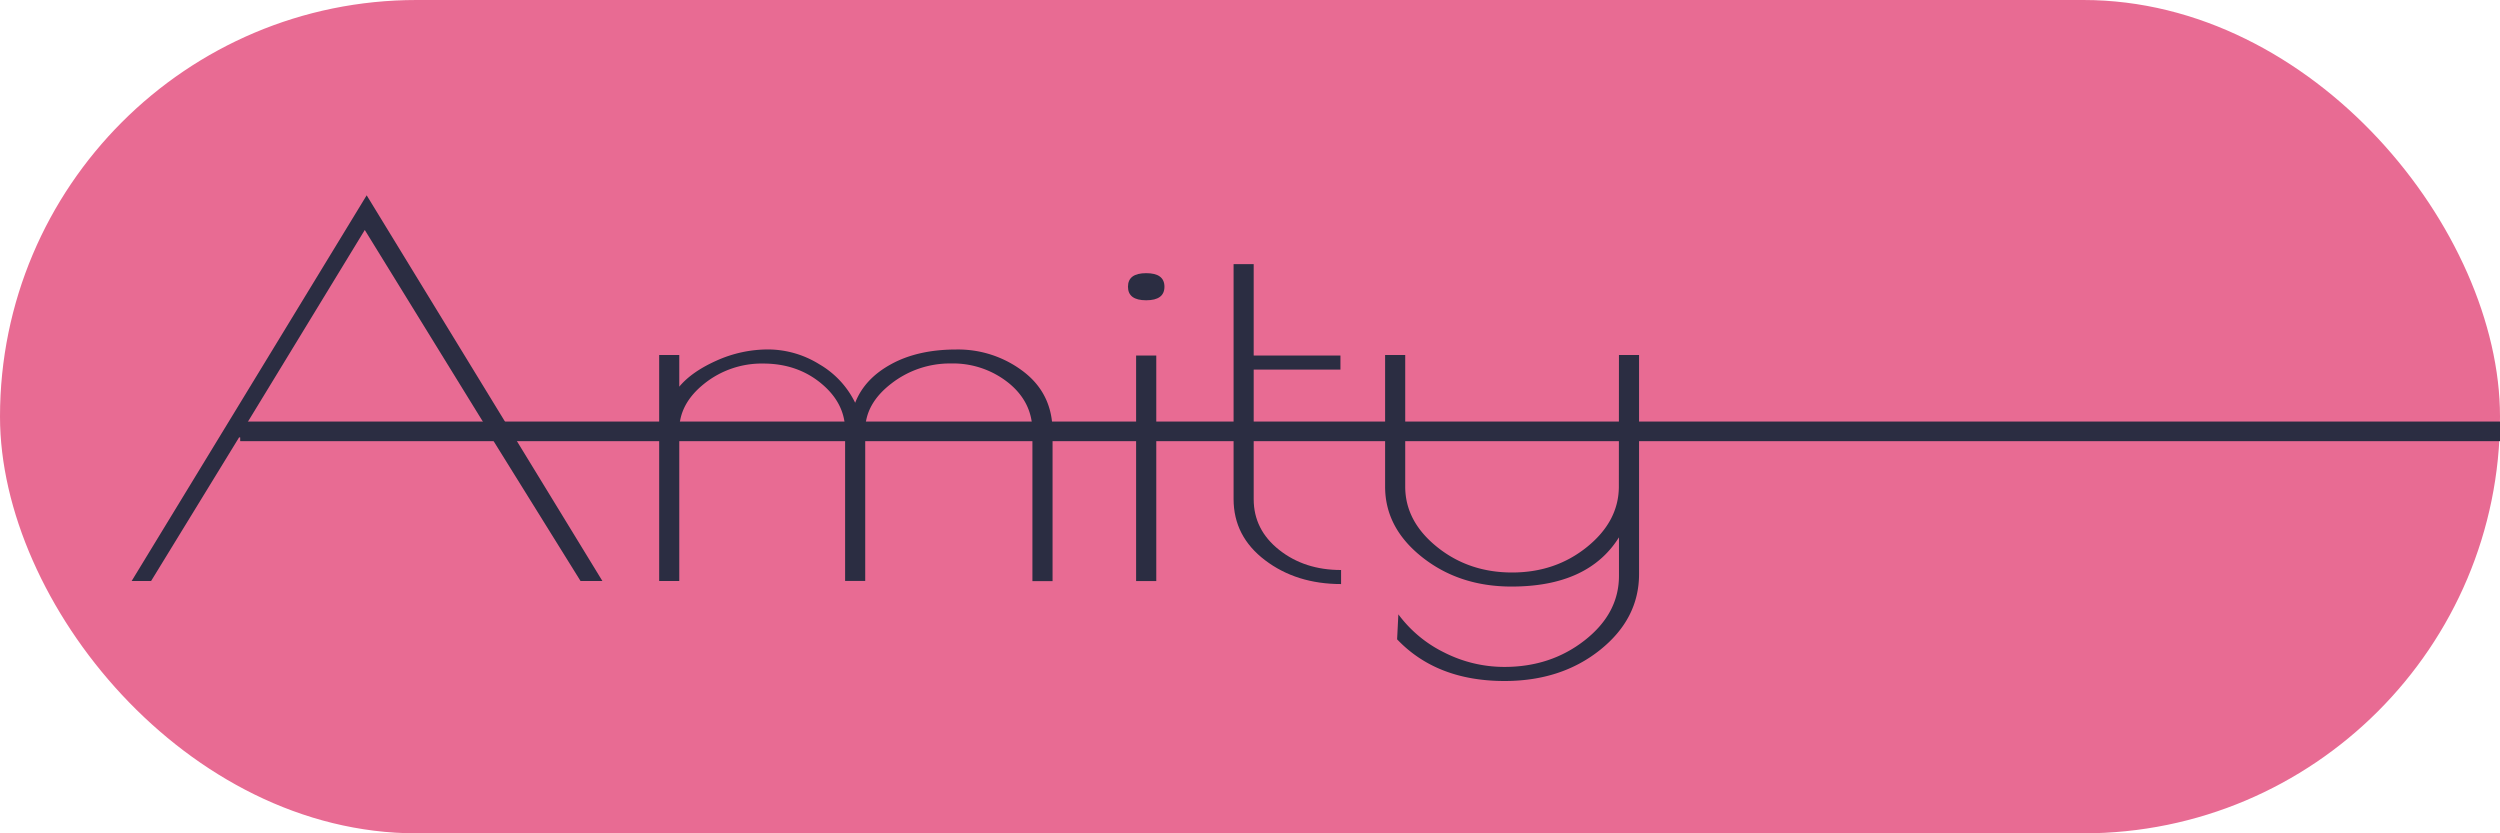 <svg xmlns="http://www.w3.org/2000/svg" viewBox="0 0 900 300"><title>Asset 109</title><g id="a605fa0a-aa88-44d2-9478-0f462a5eadb9" data-name="Layer 2"><g id="b0907480-13de-4799-ab2e-55d0ee976440" data-name="Layer 4"><rect width="900" height="300" rx="150" style="fill:#e86b93"/><line x1="86.47" y1="155.29" x2="900" y2="155.29" style="fill:#f8f8f9;stroke:#2b2d42;stroke-miterlimit:10;stroke-width:7.059px"/><path d="M132,70.31l84.87,138.86H209l-32.14-51.71H86.07L54.39,209.17h-7Zm-.68,12.48L89,152.22h85.1Z" style="fill:#2b2d42"/><path d="M320.87,131.07q9.61-5.25,23.42-5.25a38.75,38.75,0,0,1,24.22,8q10.39,8,10.41,21.51v53.88h-7.25V155.29q0-10.48-8.59-17.44a31.91,31.91,0,0,0-20.71-7,34.3,34.3,0,0,0-21.5,7.24q-9.39,7.23-9.39,16.81v54.24h-7.24V154.93q0-9.77-8.61-16.9t-20.82-7.15a33.07,33.07,0,0,0-21.27,7.24q-9.06,7.23-9,16.81v54.24h-7.24V127.81h7.24V139.2q4.51-5.41,13.46-9.4a45.23,45.23,0,0,1,18.56-4A35.16,35.16,0,0,1,295,131.16,32.42,32.42,0,0,1,307.86,145Q311.25,136.3,320.87,131.07Z" style="fill:#2b2d42"/><path d="M412.63,108.1c-4.37,0-6.56-1.62-6.56-4.88s2.19-4.88,6.56-4.88,6.57,1.63,6.57,4.88S417,108.1,412.63,108.1ZM416.26,128v81.18H409V128Z" style="fill:#2b2d42"/><path d="M482.79,205.2v5.06q-16.07,0-27.38-8.59t-11.32-22V95.08h7.24V128h31.23v5.06H451.33V179.7q0,11,9.17,18.26T482.79,205.2Z" style="fill:#2b2d42"/><path d="M582.82,127.81h7.24v78.83q0,16.1-14,27.31t-34.4,11.21q-24.43,0-38.7-15l.45-9A45.39,45.39,0,0,0,520,234.94a47.7,47.7,0,0,0,21.61,5.15q16.74,0,29-9.67t12.22-23.23V193.44q-11.09,17.73-38.7,17.72-18.78,0-32.14-10.57t-13.35-25.41V127.81h7.24v47.37q0,12.48,11.43,21.7t27.05,9.22q15.61,0,27-9.22t11.43-21.7Z" style="fill:#2b2d42"/></g></g></svg>